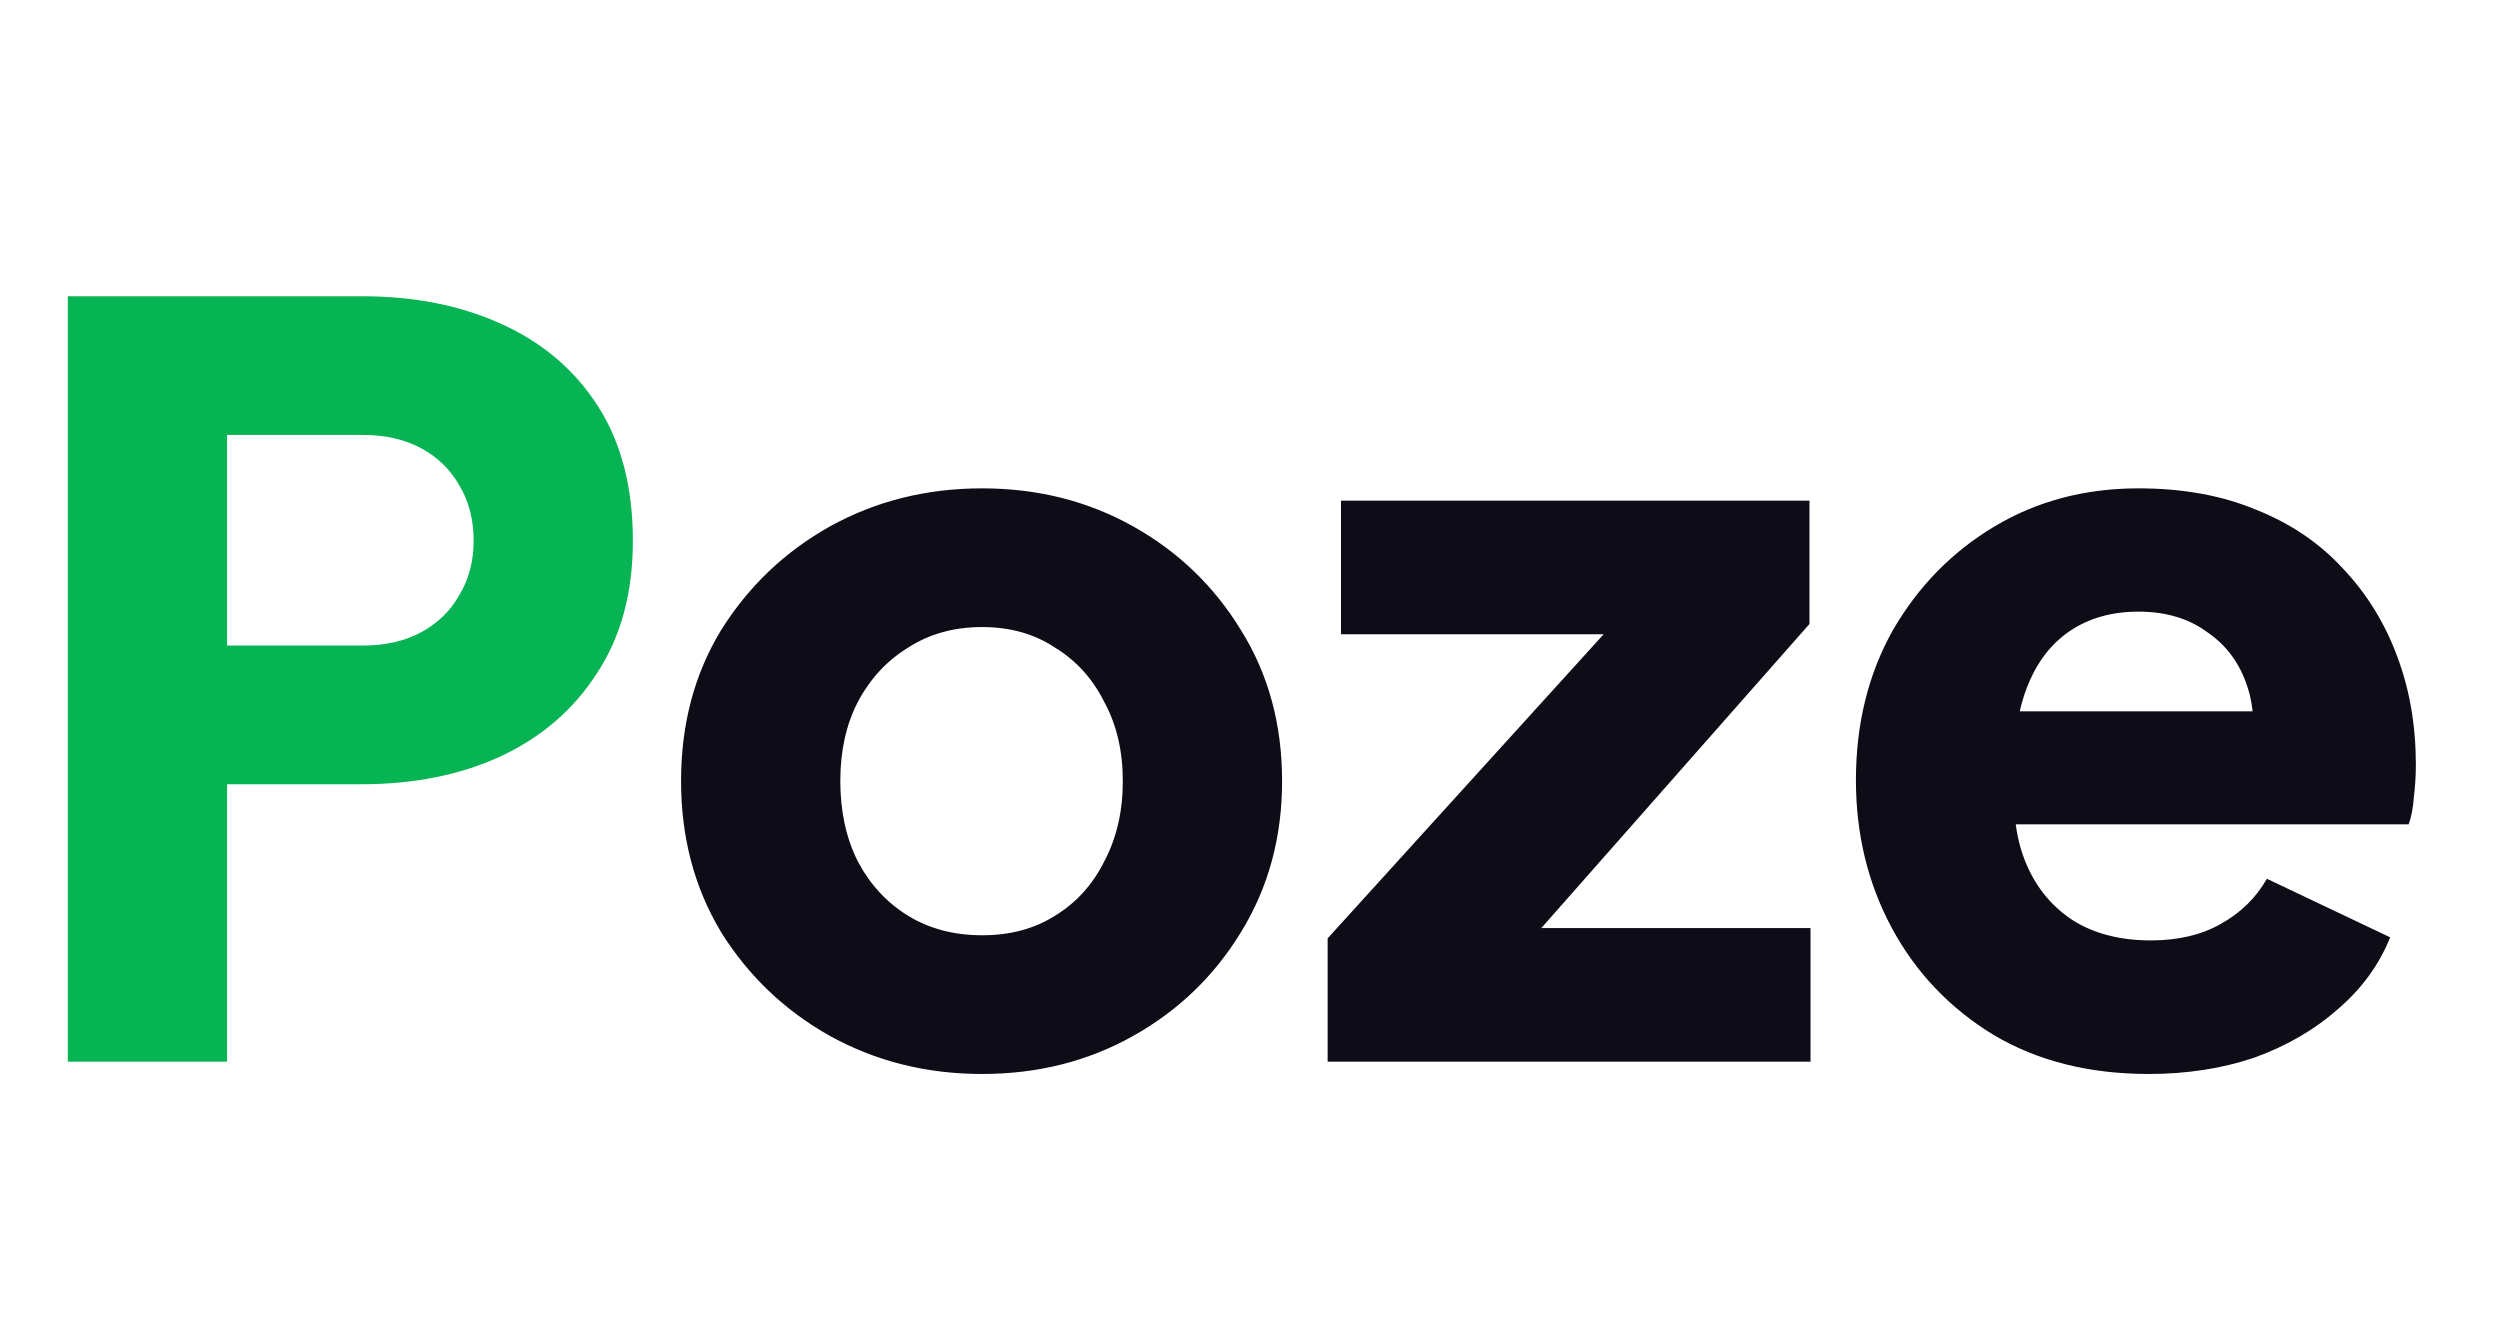 <svg width="73" height="39" viewBox="0 0 73 39" fill="none" xmlns="http://www.w3.org/2000/svg">
<path d="M1.98 31V8.65H10.56C12.1 8.65 13.46 8.92 14.64 9.46C15.84 10 16.78 10.8 17.46 11.86C18.14 12.92 18.48 14.23 18.48 15.79C18.48 17.31 18.13 18.6 17.43 19.66C16.75 20.72 15.81 21.53 14.61 22.09C13.43 22.63 12.08 22.9 10.56 22.9H6.63V31H1.98ZM6.63 18.85H10.59C11.25 18.85 11.82 18.72 12.3 18.46C12.78 18.2 13.15 17.84 13.41 17.38C13.69 16.92 13.83 16.39 13.83 15.79C13.83 15.17 13.69 14.63 13.41 14.17C13.15 13.71 12.78 13.35 12.3 13.09C11.82 12.83 11.25 12.7 10.59 12.7H6.63V18.85Z" fill="#06B453"/>
<path d="M28.677 31.36C27.056 31.36 25.576 30.99 24.236 30.25C22.916 29.51 21.857 28.5 21.056 27.22C20.276 25.92 19.887 24.45 19.887 22.81C19.887 21.15 20.276 19.68 21.056 18.4C21.857 17.12 22.916 16.11 24.236 15.37C25.576 14.63 27.056 14.26 28.677 14.26C30.297 14.26 31.767 14.63 33.087 15.37C34.407 16.11 35.456 17.12 36.236 18.4C37.036 19.68 37.437 21.15 37.437 22.81C37.437 24.45 37.036 25.92 36.236 27.22C35.456 28.5 34.407 29.51 33.087 30.25C31.767 30.99 30.297 31.36 28.677 31.36ZM28.677 27.31C29.497 27.31 30.206 27.12 30.806 26.74C31.427 26.36 31.907 25.83 32.246 25.15C32.606 24.47 32.786 23.69 32.786 22.81C32.786 21.93 32.606 21.16 32.246 20.5C31.907 19.82 31.427 19.29 30.806 18.91C30.206 18.51 29.497 18.31 28.677 18.31C27.857 18.31 27.137 18.51 26.517 18.91C25.896 19.29 25.407 19.82 25.047 20.5C24.706 21.16 24.537 21.93 24.537 22.81C24.537 23.69 24.706 24.47 25.047 25.15C25.407 25.83 25.896 26.36 26.517 26.74C27.137 27.12 27.857 27.31 28.677 27.31ZM38.767 31V27.4L48.188 17.02L48.847 18.52H39.157V14.62H52.837V18.22L43.657 28.63L42.998 27.1H52.867V31H38.767ZM62.743 31.36C61.003 31.36 59.493 30.98 58.213 30.22C56.933 29.44 55.943 28.4 55.243 27.1C54.543 25.8 54.193 24.36 54.193 22.78C54.193 21.14 54.553 19.68 55.273 18.4C56.013 17.12 57.003 16.11 58.243 15.37C59.483 14.63 60.883 14.26 62.443 14.26C63.743 14.26 64.893 14.47 65.893 14.89C66.893 15.29 67.733 15.86 68.413 16.6C69.113 17.34 69.643 18.2 70.003 19.18C70.363 20.14 70.543 21.19 70.543 22.33C70.543 22.65 70.523 22.97 70.483 23.29C70.463 23.59 70.413 23.85 70.333 24.07H58.063V20.77H67.783L65.653 22.33C65.853 21.47 65.843 20.71 65.623 20.05C65.403 19.37 65.013 18.84 64.453 18.46C63.913 18.06 63.243 17.86 62.443 17.86C61.663 17.86 60.993 18.05 60.433 18.43C59.873 18.81 59.453 19.37 59.173 20.11C58.893 20.85 58.783 21.75 58.843 22.81C58.763 23.73 58.873 24.54 59.173 25.24C59.473 25.94 59.933 26.49 60.553 26.89C61.173 27.27 61.923 27.46 62.803 27.46C63.603 27.46 64.283 27.3 64.843 26.98C65.423 26.66 65.873 26.22 66.193 25.66L69.793 27.37C69.473 28.17 68.963 28.87 68.263 29.47C67.583 30.07 66.773 30.54 65.833 30.88C64.893 31.2 63.863 31.36 62.743 31.36Z" fill="#0D0C17"/>
</svg>
